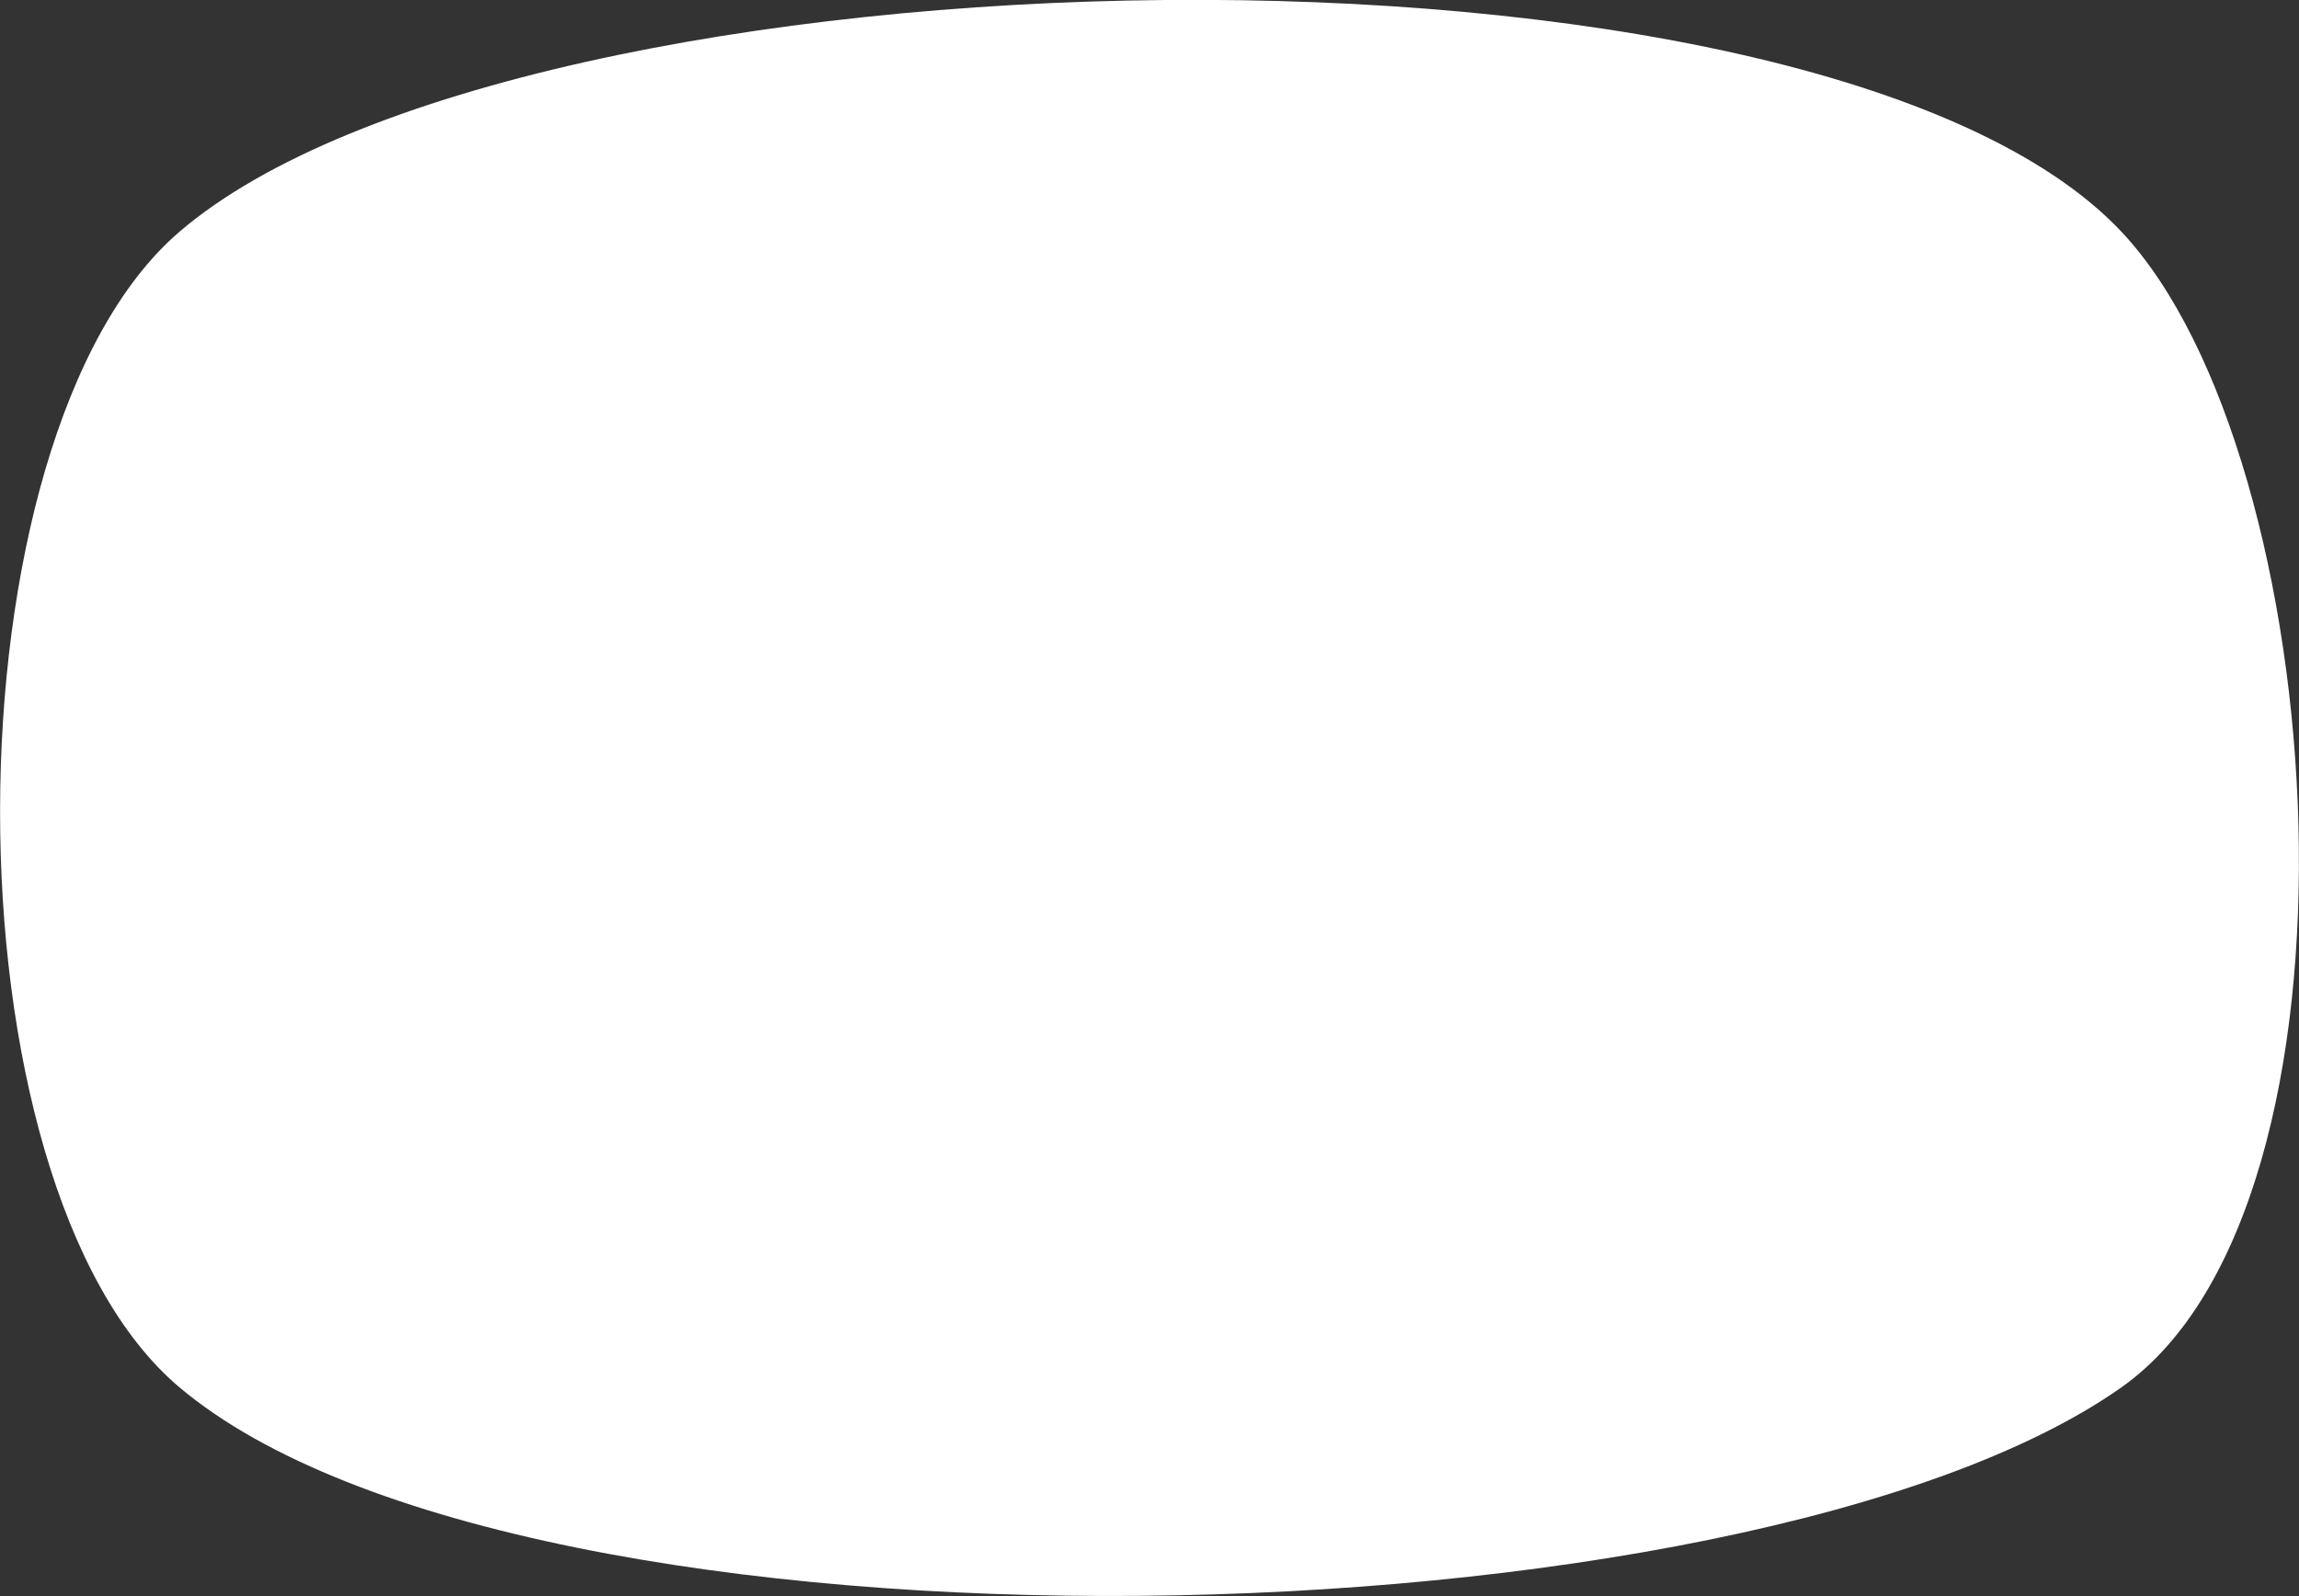 <?xml version="1.0" encoding="UTF-8"?>
<svg id="customClip" xmlns="http://www.w3.org/2000/svg" version="1.1" viewBox="0 0 360 250">
  <rect x="0" y="0" width="360" height="250" fill="#333333" stroke="none"/>
  <!-- Generator: Adobe Illustrator 29.0.1, SVG Export Plug-In . SVG Version: 2.1.0 Build 192)  -->
  <defs>
    <style>
      .st0 {
        fill: #fff;
      }
    </style>
  </defs>
  <path class="st0" d="M332.2,217.3c-58.7,41.4-249.9,45.7-304.1,0-37.6-31.7-37.3-149,0-181,53.8-46.1,256.4-50.7,304.1,0,33.1,35.2,40.8,152.2,0,181Z"/>
</svg>